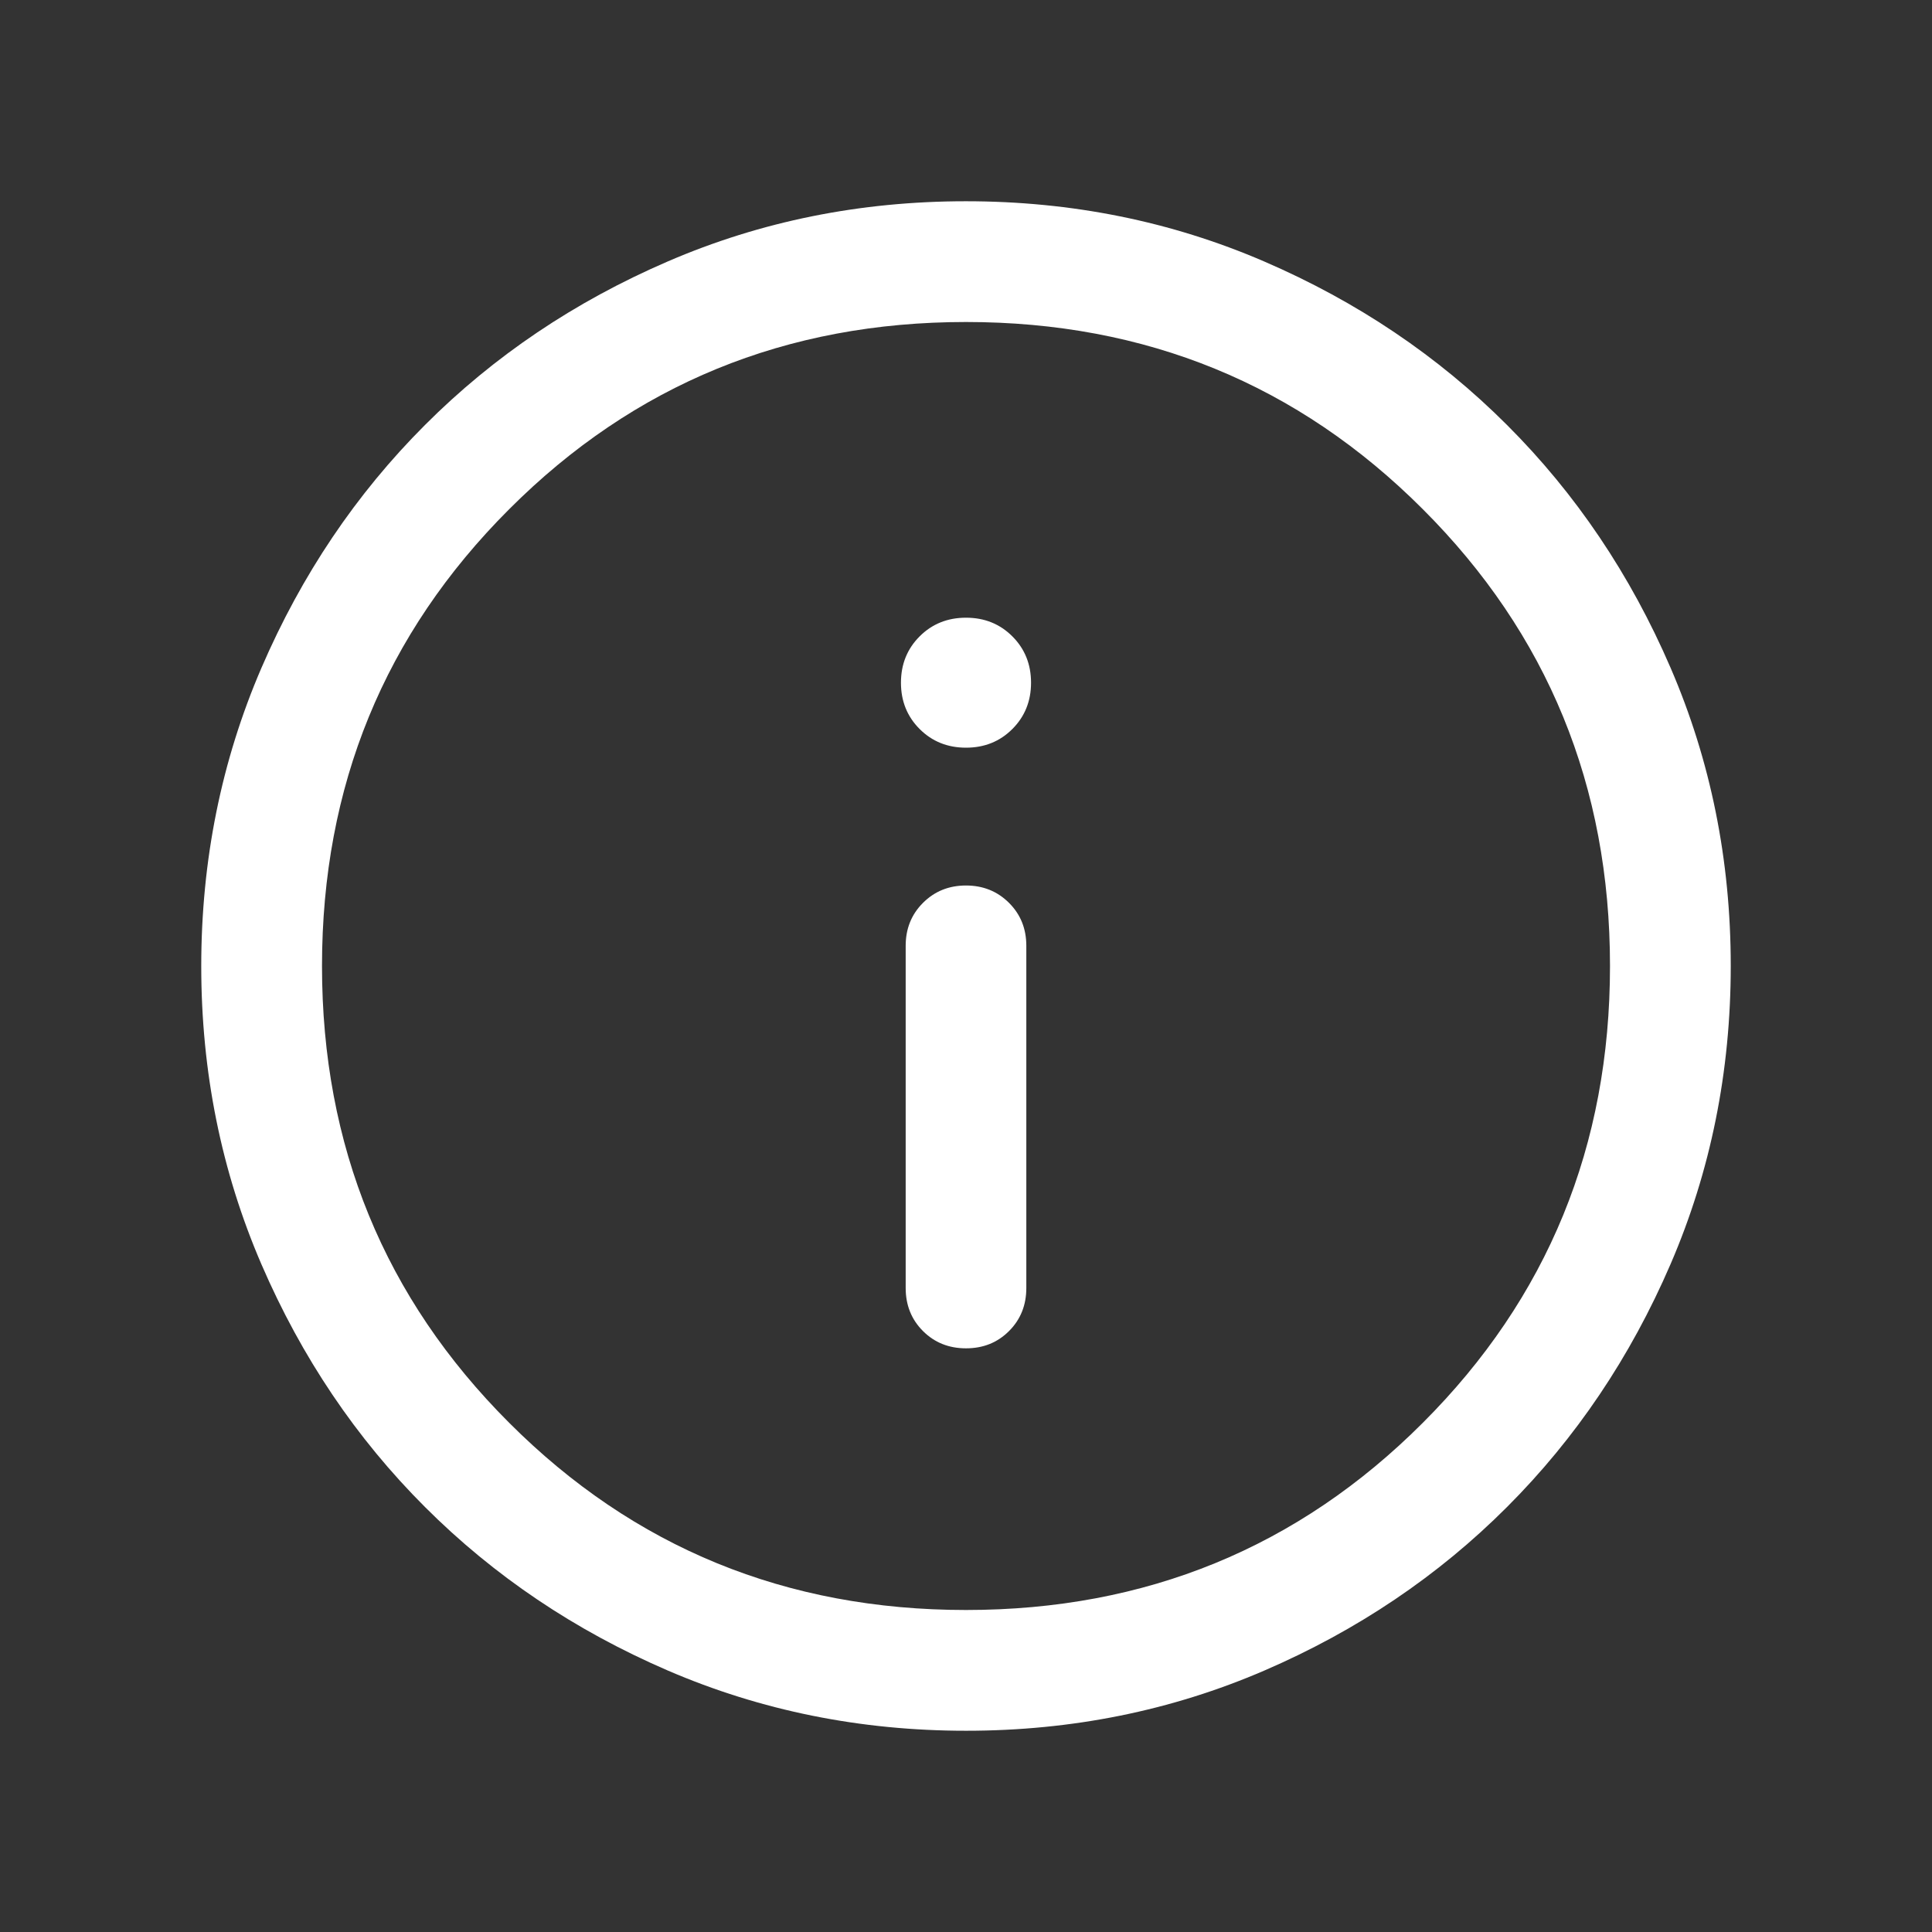 <svg width="18" height="18" viewBox="0 0 18 18" fill="none" xmlns="http://www.w3.org/2000/svg">
<rect x="0" y="0" width="18" height="18" fill="#333333" stroke="none"/>
<g id="info">
<mask id="mask0_3_416" style="mask-type:alpha" maskUnits="userSpaceOnUse" x="0" y="0" width="18" height="18">
<rect id="Bounding box" width="18" height="18" fill="#D9D9D9"/>
</mask>
<g mask="url(#mask0_3_416)">
<path id="info_2" d="M9 12.562C9.16 12.562 9.293 12.509 9.401 12.401C9.509 12.293 9.562 12.159 9.562 12V8.812C9.562 8.653 9.509 8.52 9.401 8.412C9.293 8.304 9.159 8.25 9 8.25C8.84 8.25 8.707 8.304 8.599 8.412C8.491 8.52 8.438 8.653 8.438 8.812V12C8.438 12.159 8.491 12.293 8.599 12.401C8.707 12.509 8.841 12.562 9 12.562ZM9 6.966C9.172 6.966 9.316 6.908 9.432 6.792C9.548 6.676 9.606 6.532 9.606 6.361C9.606 6.189 9.548 6.045 9.432 5.929C9.316 5.813 9.172 5.755 9 5.755C8.828 5.755 8.684 5.813 8.568 5.929C8.452 6.045 8.394 6.189 8.394 6.361C8.394 6.532 8.452 6.676 8.568 6.792C8.684 6.908 8.828 6.966 9 6.966ZM9.001 16.125C8.016 16.125 7.09 15.938 6.222 15.564C5.355 15.19 4.601 14.682 3.96 14.041C3.318 13.4 2.81 12.646 2.436 11.78C2.062 10.913 1.875 9.987 1.875 9.001C1.875 8.016 2.062 7.09 2.436 6.222C2.81 5.355 3.318 4.601 3.959 3.96C4.6 3.318 5.354 2.81 6.221 2.436C7.087 2.062 8.013 1.875 8.999 1.875C9.984 1.875 10.911 2.062 11.778 2.436C12.645 2.81 13.399 3.318 14.04 3.959C14.682 4.6 15.19 5.354 15.564 6.221C15.938 7.087 16.125 8.013 16.125 8.999C16.125 9.984 15.938 10.911 15.564 11.778C15.19 12.645 14.682 13.399 14.041 14.04C13.4 14.682 12.646 15.19 11.78 15.564C10.913 15.938 9.987 16.125 9.001 16.125ZM9 15C10.675 15 12.094 14.419 13.256 13.256C14.419 12.094 15 10.675 15 9C15 7.325 14.419 5.906 13.256 4.744C12.094 3.581 10.675 3 9 3C7.325 3 5.906 3.581 4.744 4.744C3.581 5.906 3 7.325 3 9C3 10.675 3.581 12.094 4.744 13.256C5.906 14.419 7.325 15 9 15Z" fill="white"/>
</g>
</g>
</svg>
